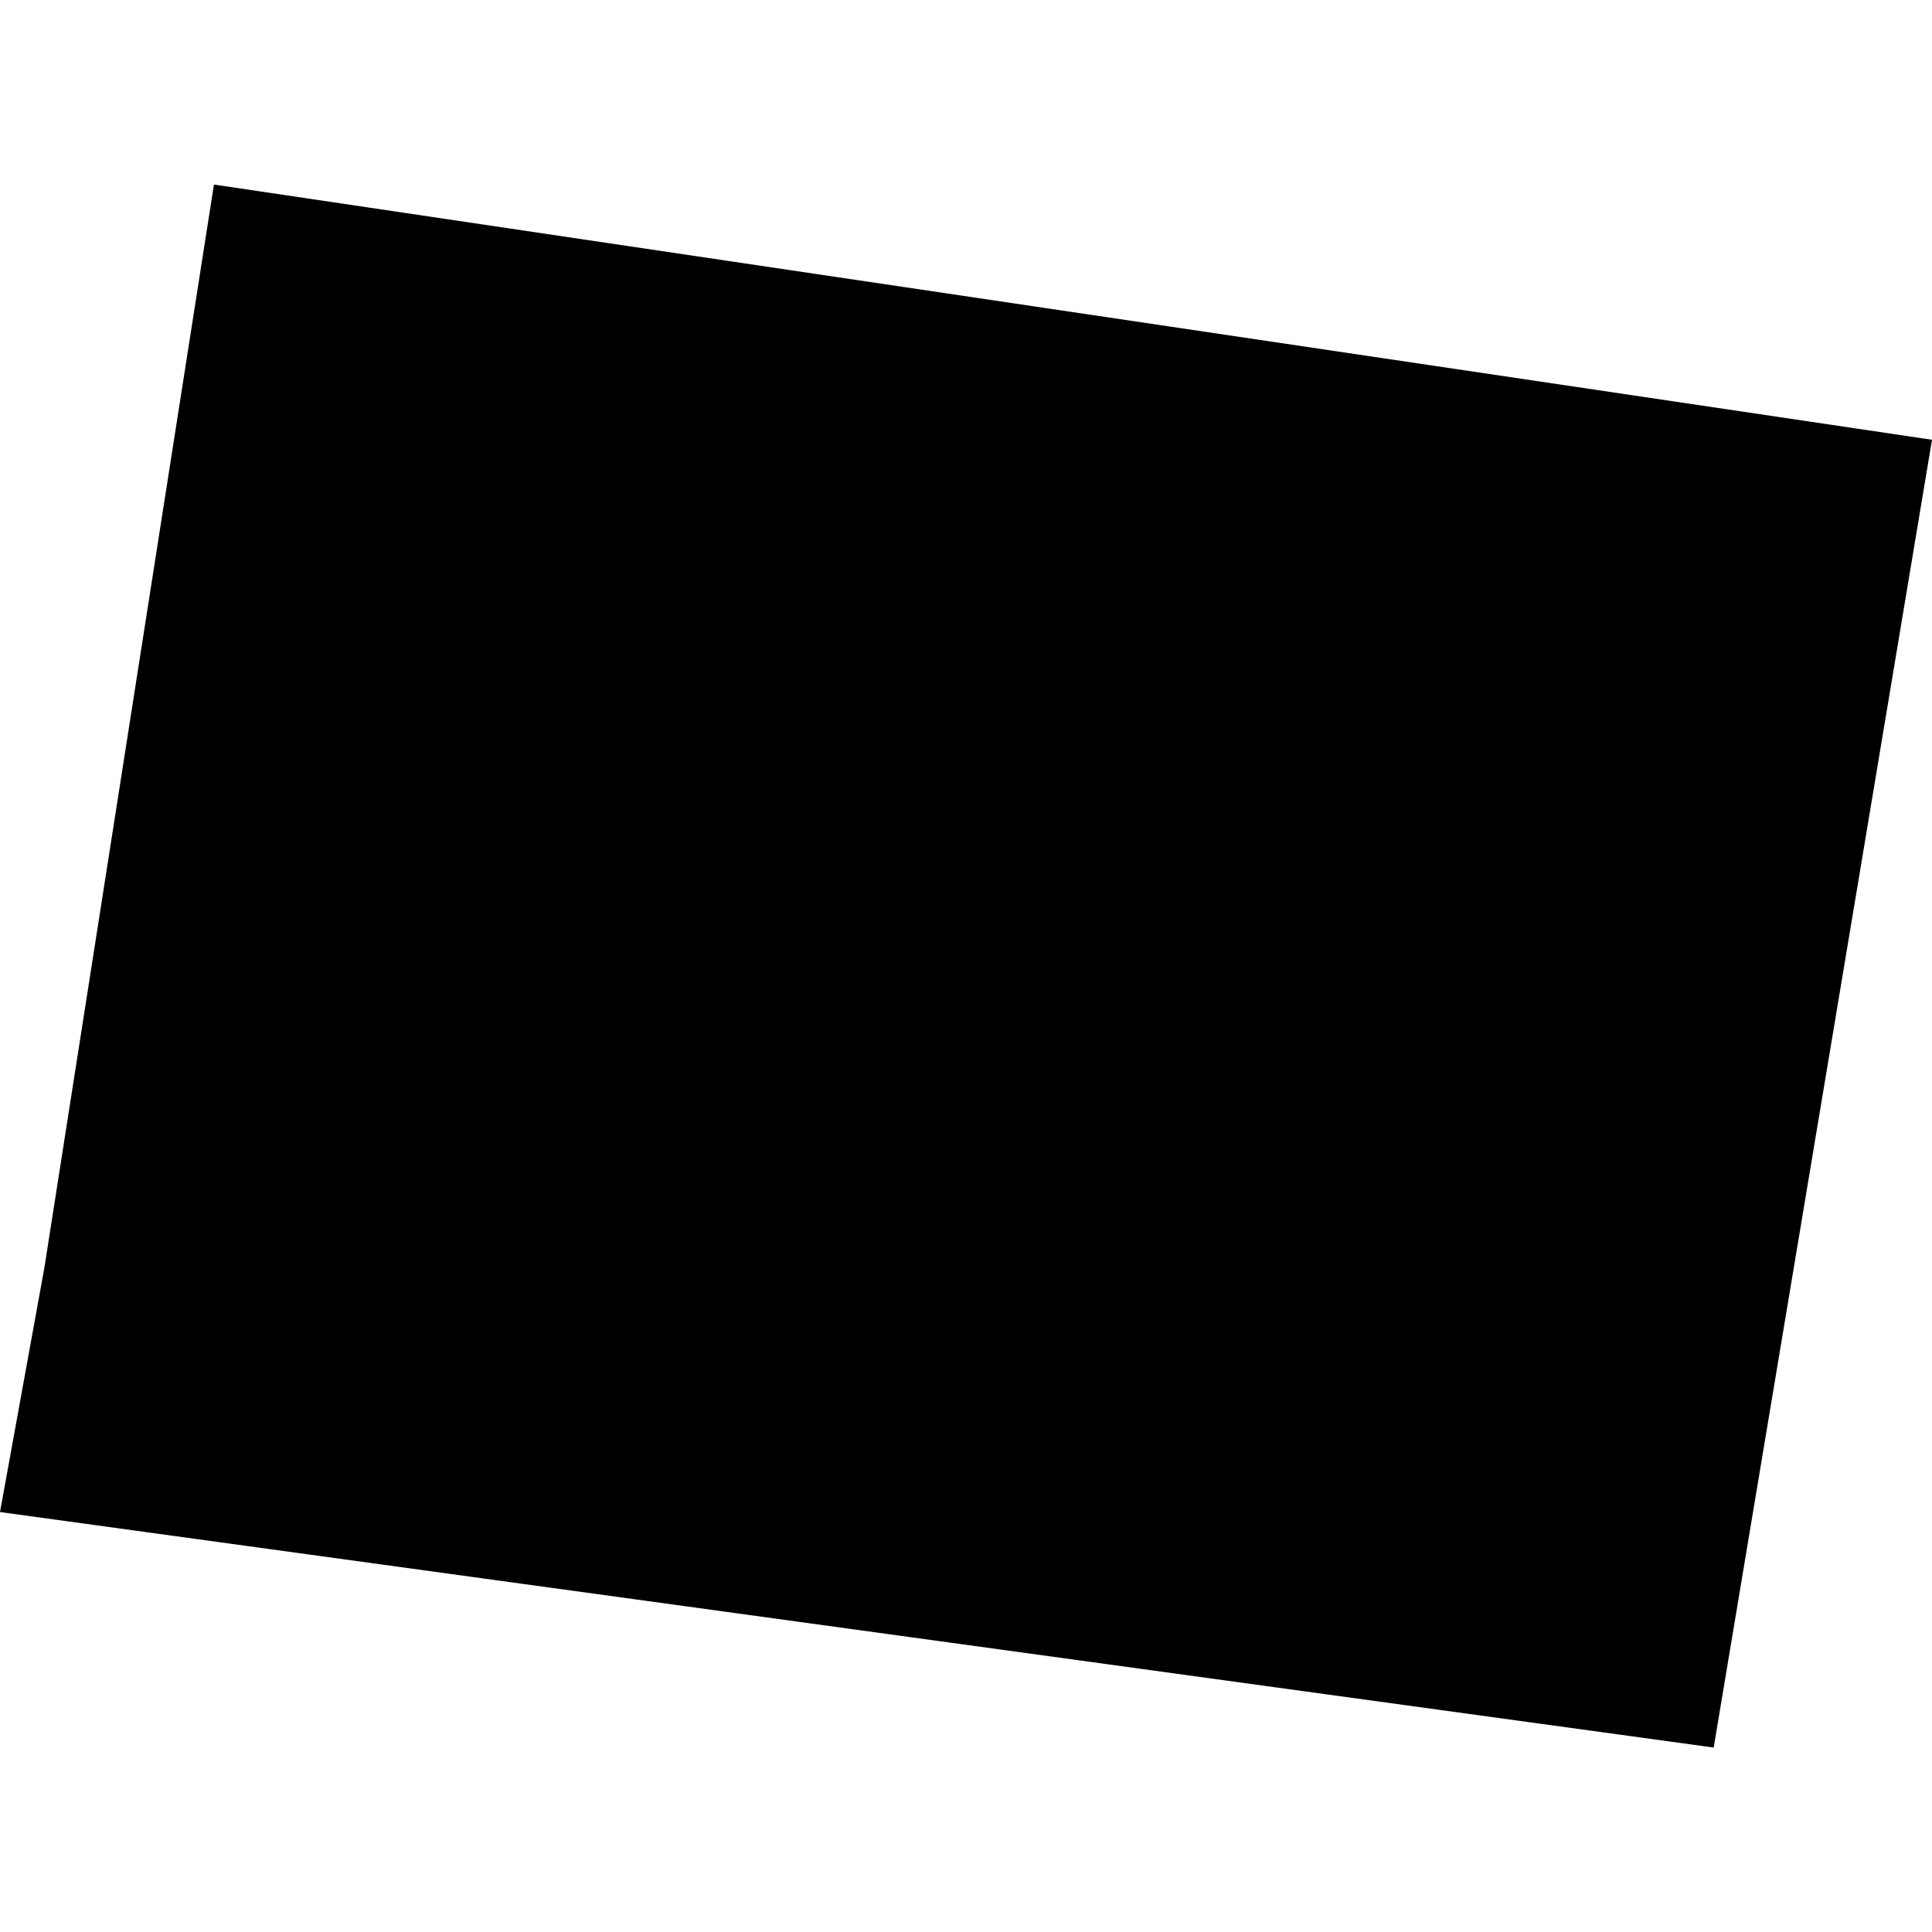 <?xml version="1.0" standalone="no"?>
<!DOCTYPE svg PUBLIC "-//W3C//DTD SVG 20010904//EN"
 "http://www.w3.org/TR/2001/REC-SVG-20010904/DTD/svg10.dtd">
<svg version="1.0" xmlns="http://www.w3.org/2000/svg"
 width="1024pt" height="1024pt" viewBox="-512 -512 1024 1024"
 preserveAspectRatio="xMidYMid meet">
  <path d="M398.149 270.174l1.557-9.946 15.779 2.344-2.005 12.011-15.739-2.163.408-2.246z" transform="scale(57.71) translate(-406.613 -267.405)"></path>
</svg>
